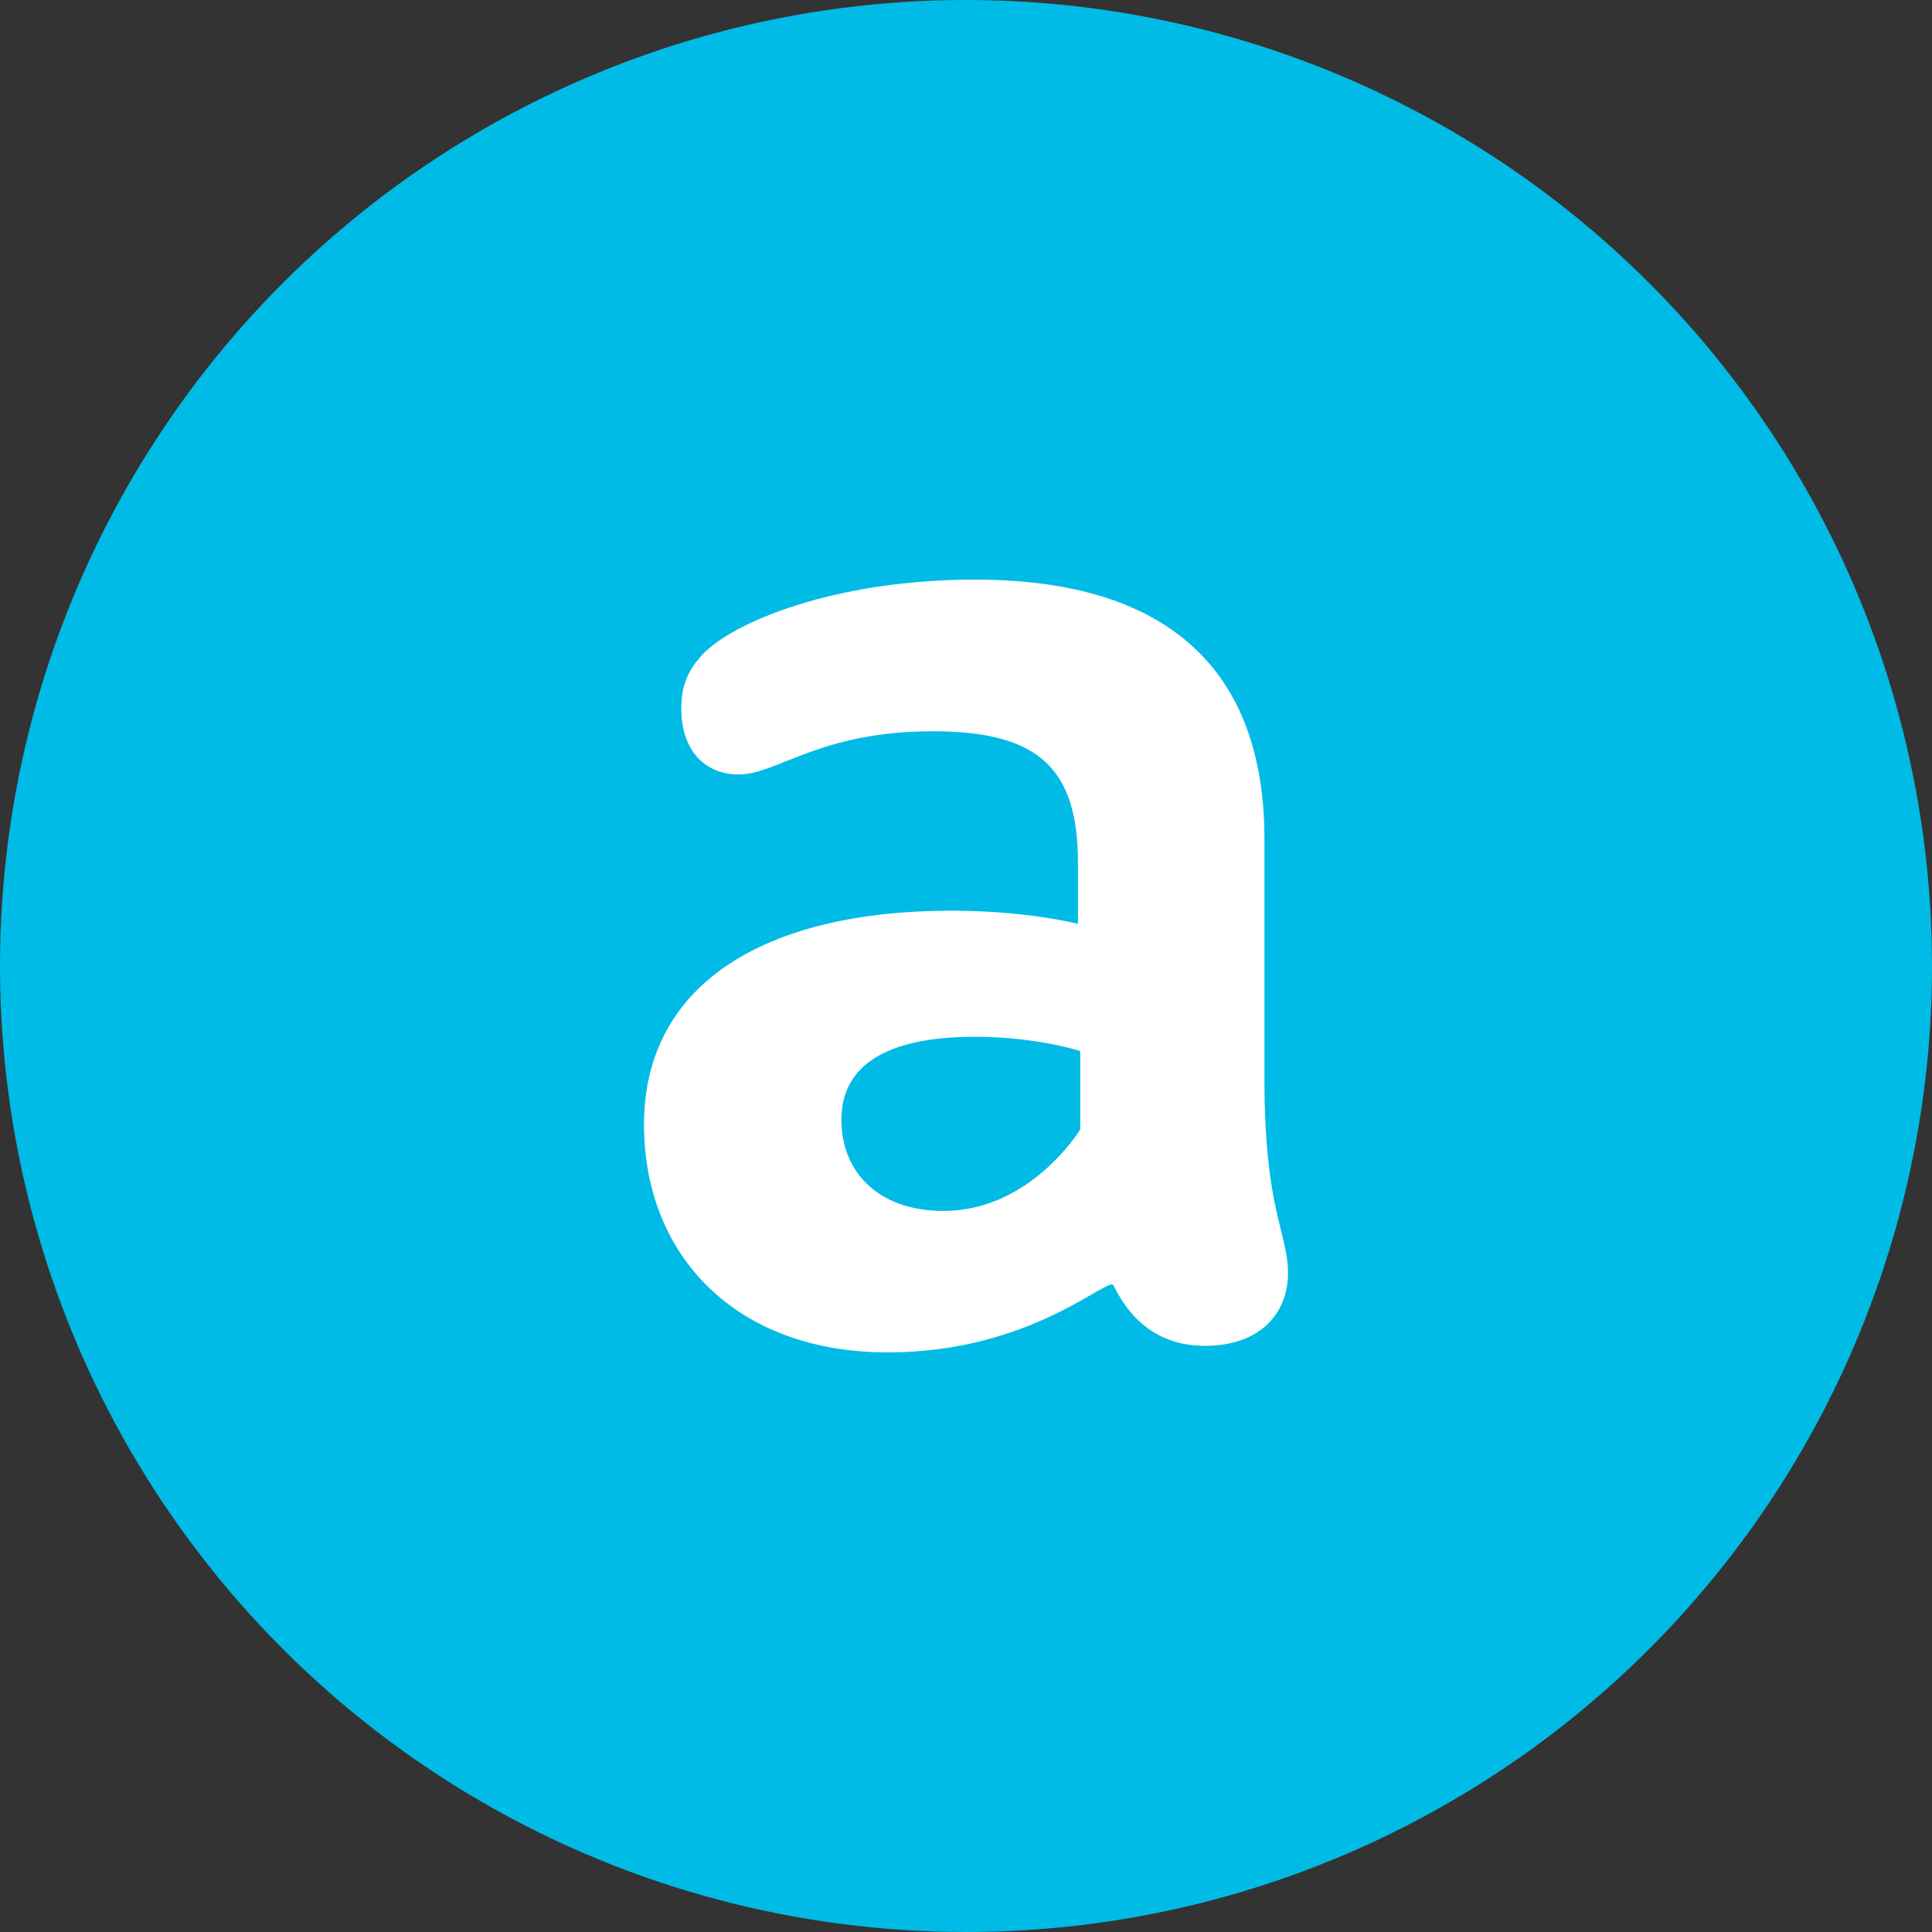 <?xml version="1.0" encoding="UTF-8"?>
<svg width="30px" height="30px" viewBox="0 0 30 30" version="1.1" xmlns="http://www.w3.org/2000/svg" xmlns:xlink="http://www.w3.org/1999/xlink">
    <rect x="0" y="0" width="30" height="30" fill="#333333" stroke="none"/>
    <!-- Generator: Sketch 52.5 (67469) - http://www.bohemiancoding.com/sketch -->
    <title>cwa-external</title>
    <desc>Created with Sketch.</desc>
    <defs>
        <circle id="path-1" cx="15" cy="15" r="15"></circle>
    </defs>
    <g id="Finalized-Copy-3" stroke="none" stroke-width="1" fill="none" fill-rule="evenodd">
        <g id="external-links" transform="translate(-90, -385)">
            <g id="external-link" transform="translate(62, 325)">
                <g id="cwa" transform="translate(28, 60)">
                    <g id="cwa-external">
                        <mask id="mask-2" fill="white">
                            <use xlink:href="#path-1"></use>
                        </mask>
                        <use id="Mask" fill="#00BBE5" xlink:href="#path-1"></use>
                        <path d="M16.738,13.402 C16.738,11.957 16.159,11.355 14.484,11.355 C12.725,11.355 12.07,12.026 11.47,12.026 C10.955,12.026 10.579,11.662 10.579,11.002 C10.579,10.66 10.676,10.41 10.912,10.16 C11.384,9.66 12.962,9 15.14,9 C18.132,9 19.634,10.399 19.634,13.027 L19.634,16.746 C19.634,18.805 20,19.135 20,19.771 C20,20.408 19.549,20.898 18.713,20.898 C18.018,20.898 17.565,20.525 17.292,19.961 C17.215,19.802 16.029,21 13.787,21 C11.416,21 10,19.487 10,17.463 C10,15.267 11.899,14.141 14.775,14.141 C15.954,14.141 16.738,14.346 16.738,14.346 L16.738,13.402 L16.738,13.402 Z M16.774,16.321 C16.774,16.321 16.102,16.099 15.135,16.099 C13.748,16.099 13.065,16.555 13.065,17.387 C13.065,18.183 13.622,18.803 14.651,18.803 C16.007,18.803 16.774,17.538 16.774,17.538 L16.774,16.321 L16.774,16.321 Z" id="Fill-1" fill="#FFFFFF" mask="url(#mask-2)"></path>
                    </g>
                </g>
            </g>
        </g>
    </g>
</svg>